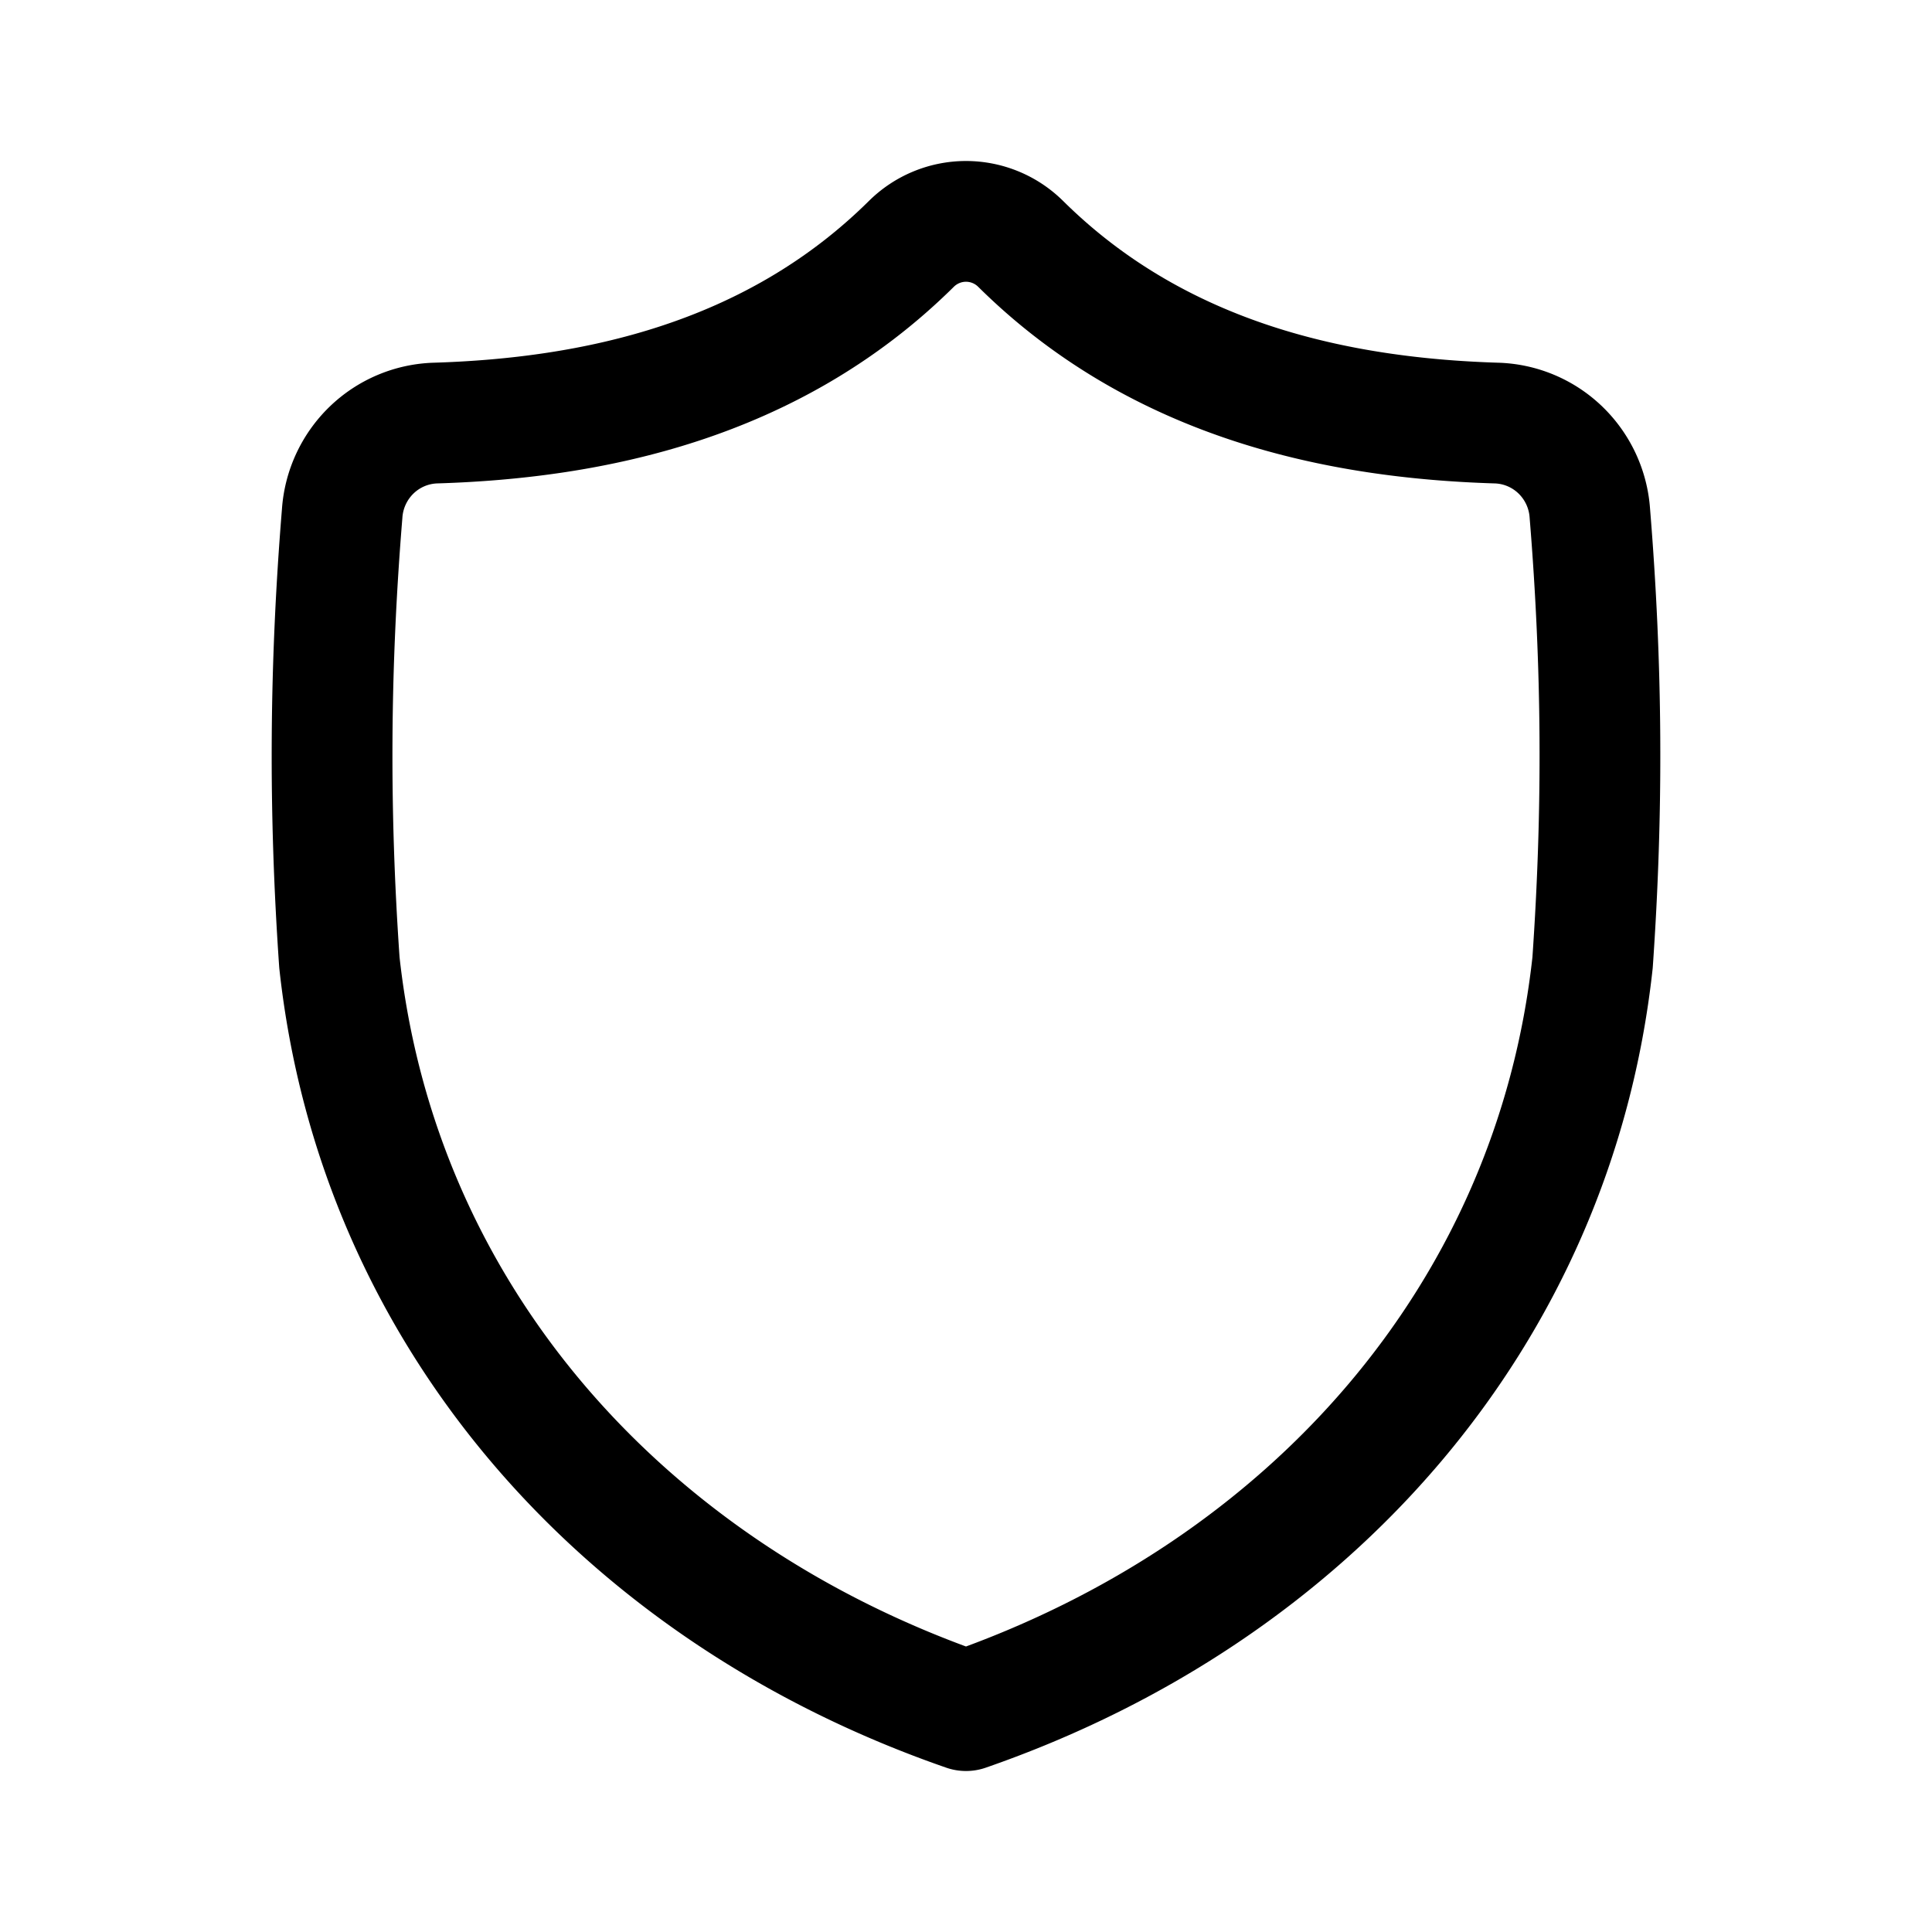 <svg xmlns="http://www.w3.org/2000/svg" width="192" height="192" fill="none"><path stroke="#000" stroke-linejoin="round" stroke-width="12" d="M96 170c34.127-11.83 58.45-39.327 62.268-74.337 1.059-15.198.969-29.456-.27-44.64a9.66 9.66 0 0 0-2.929-6.302 9.56 9.56 0 0 0-6.384-2.678c-15.439-.478-33.381-4.065-47.248-17.801A7.72 7.72 0 0 0 96.001 22a7.72 7.72 0 0 0-5.436 2.242c-13.869 13.734-31.812 17.323-47.25 17.8a9.57 9.57 0 0 0-6.381 2.68 9.67 9.67 0 0 0-2.93 6.3c-1.24 15.184-1.331 29.441-.274 44.64C37.548 130.674 61.872 158.17 96 170Z"/></svg>